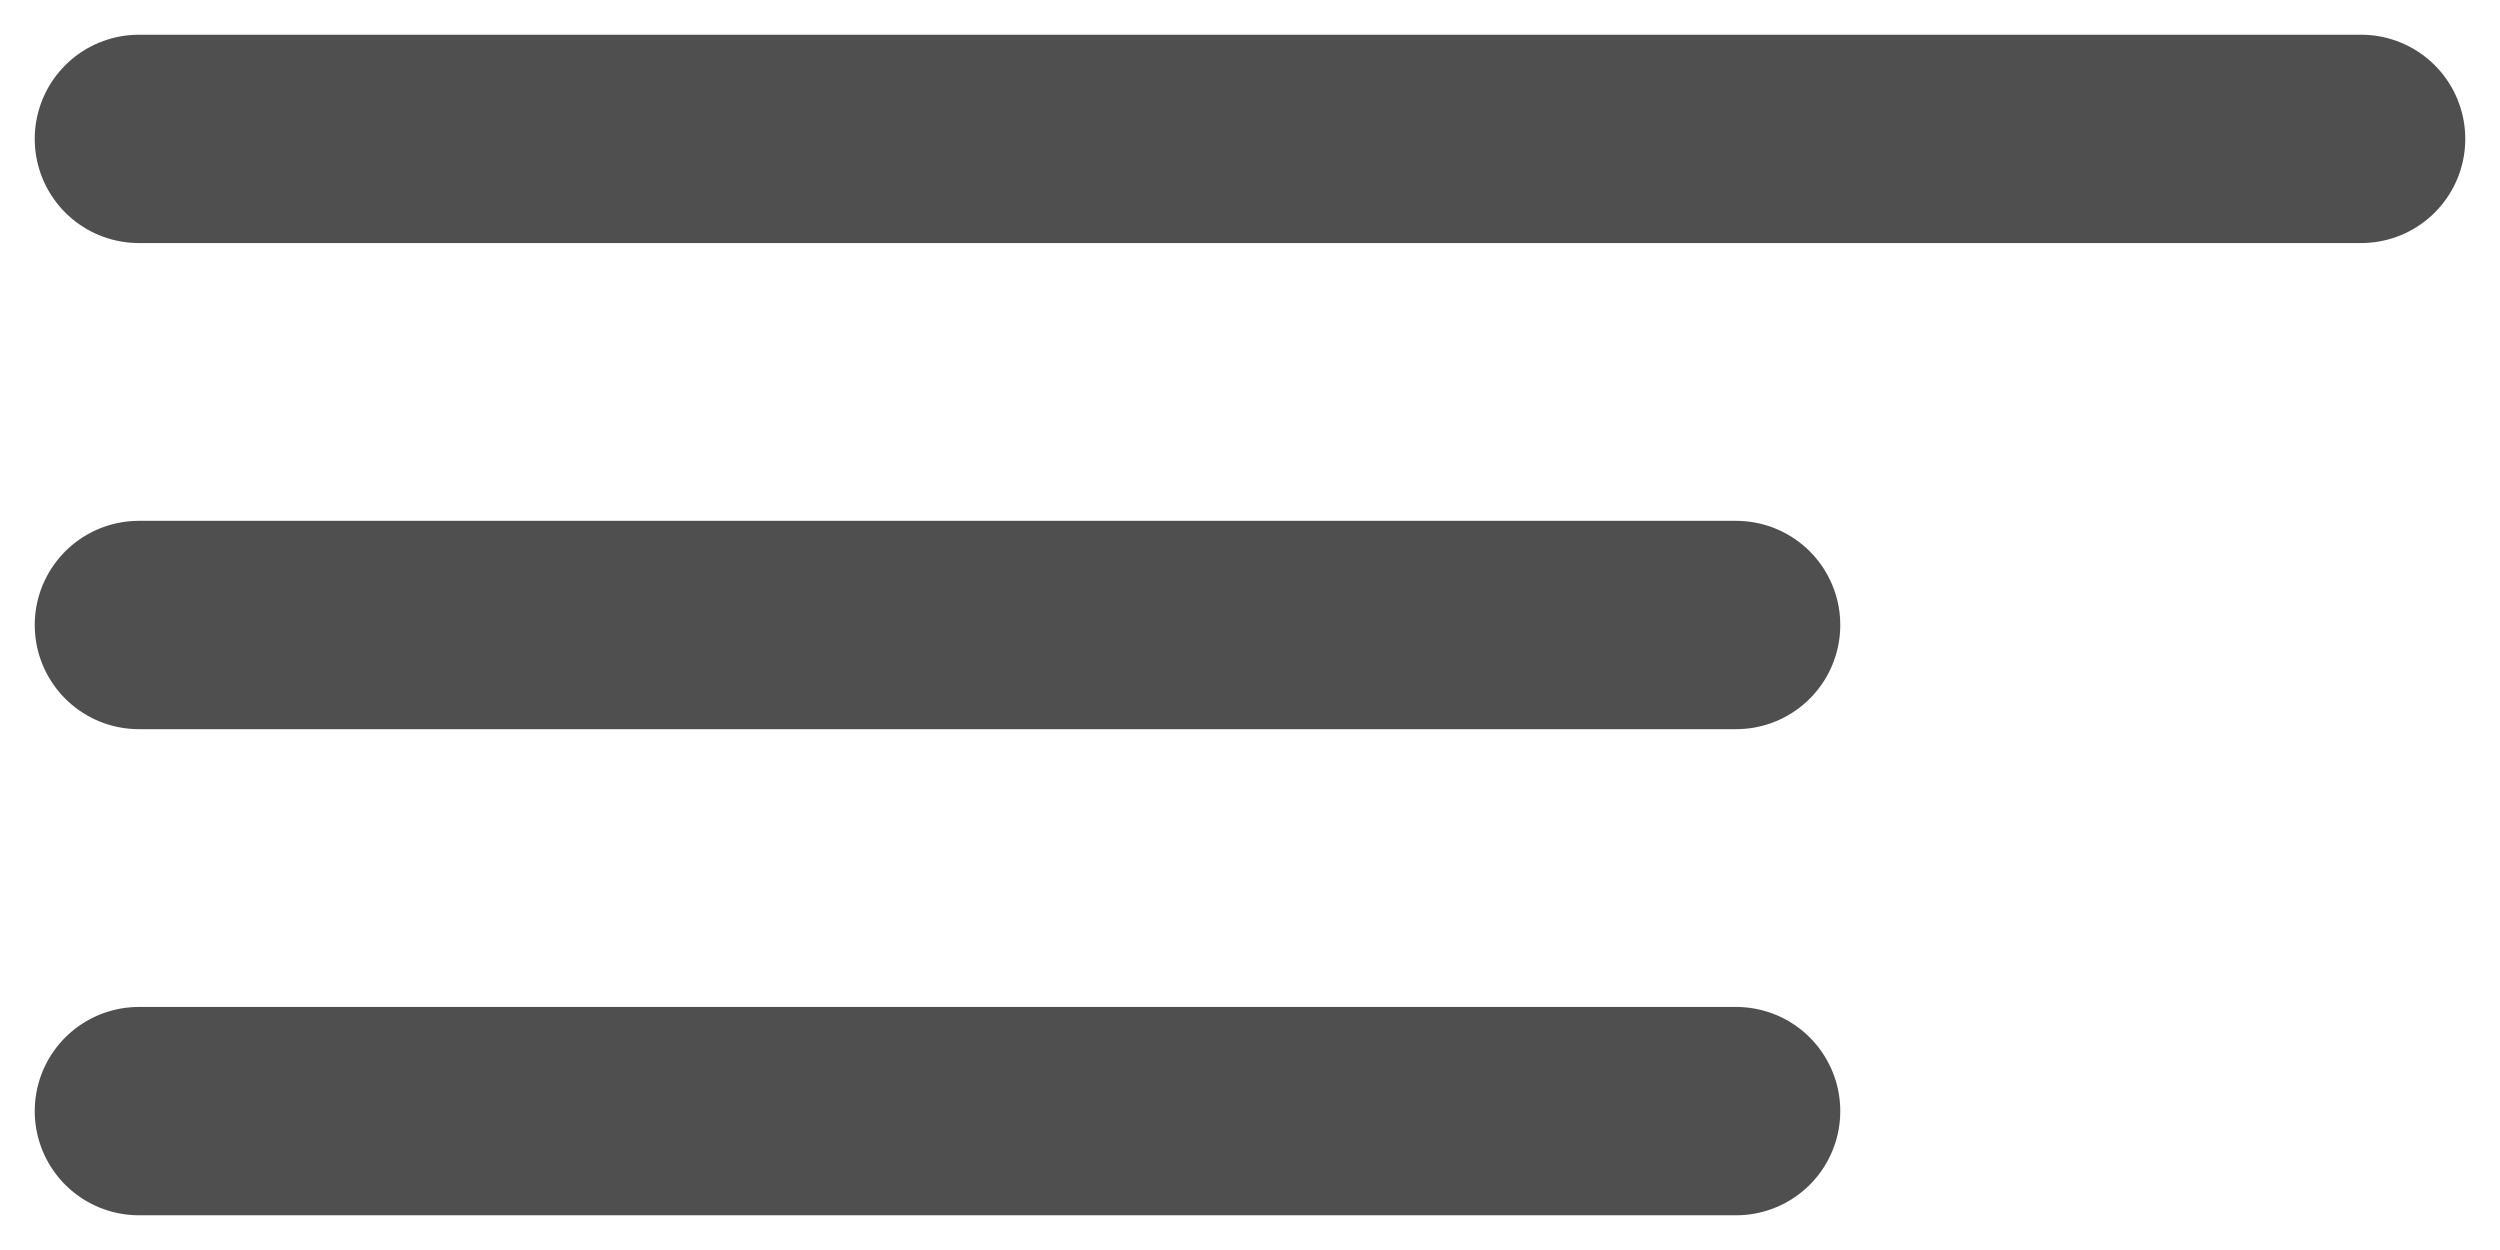 <svg width="18" height="9" viewBox="0 0 18 9" fill="none" xmlns="http://www.w3.org/2000/svg">
<path d="M1 1H17M1 4.5H12.5M12.5 8H1" stroke="#4F4F4F" stroke-width="1.5" stroke-linecap="round"/>
</svg>
